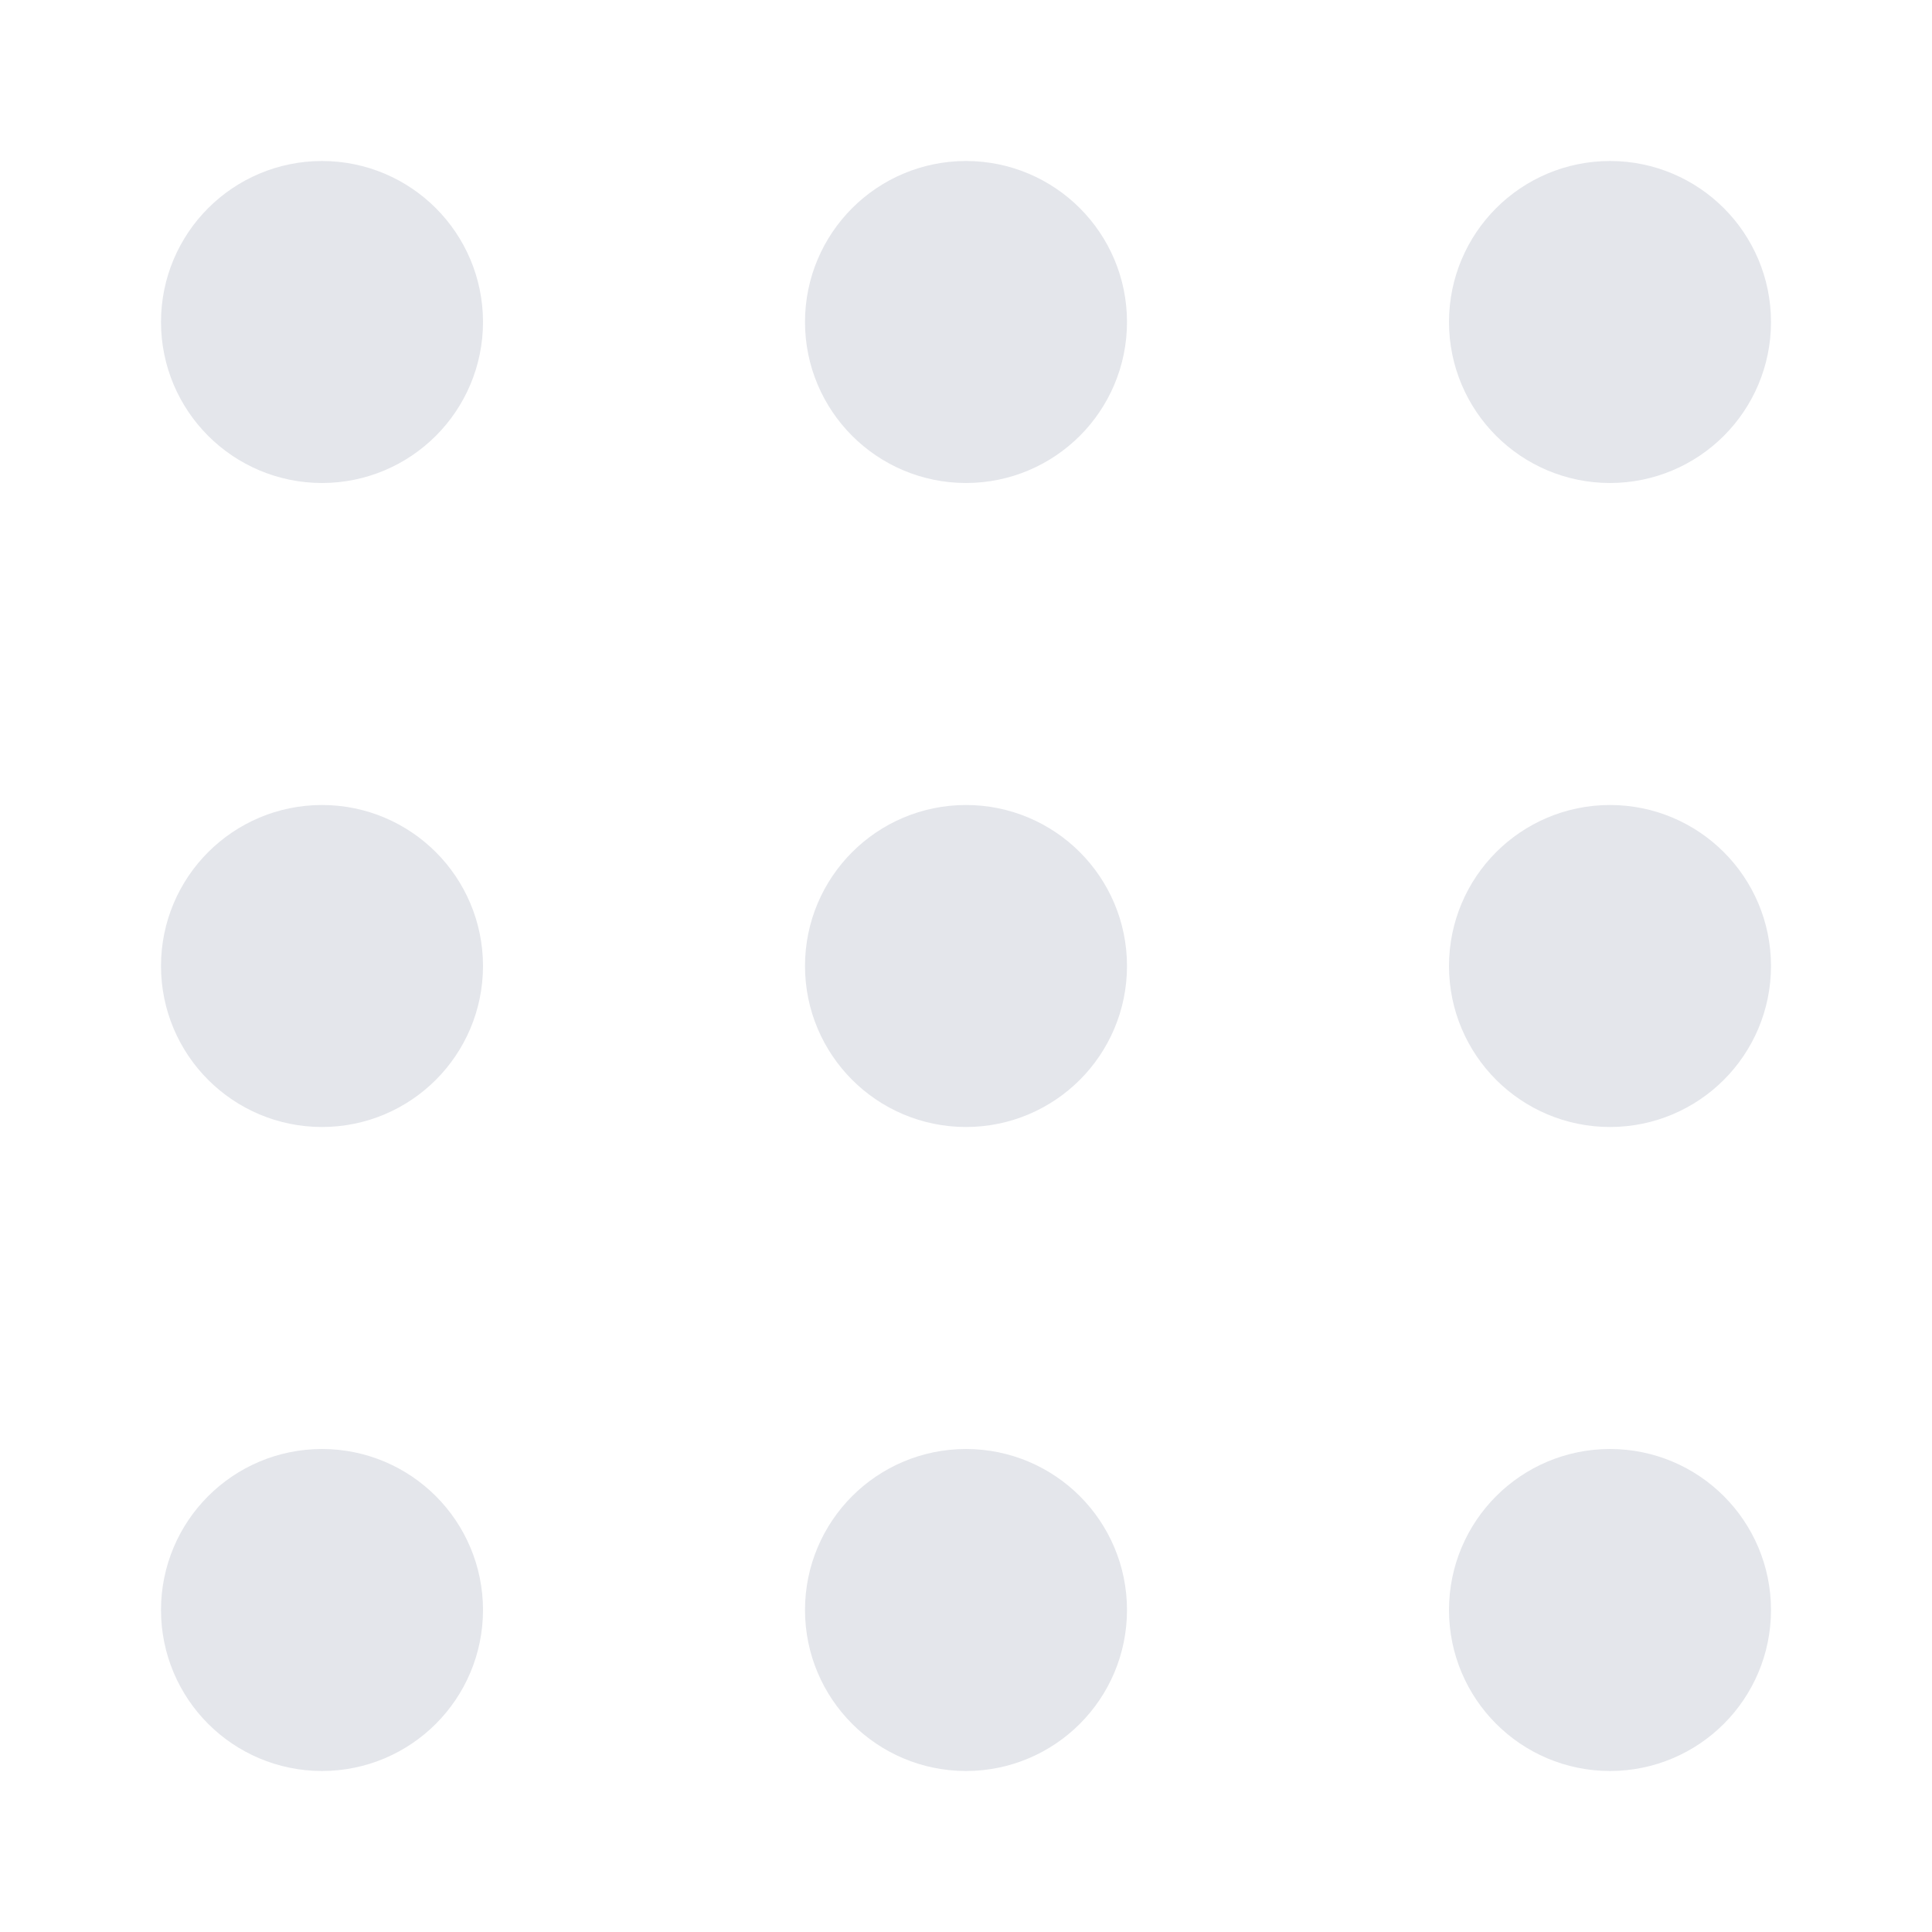<svg width="24px" height="24px" viewBox="0 0 24 24"  xmlns="http://www.w3.org/2000/svg">
<circle cx="4" cy="4" r="1" transform="rotate(90 4 4)"   stroke="#e4e6eb" stroke-width="2"/>
<circle cx="12" cy="4" r="1" transform="rotate(90 12 4)" stroke="#e4e6eb" stroke-width="2"/>
<circle cx="20" cy="4" r="1" transform="rotate(90 20 4)" stroke="#e4e6eb" stroke-width="2"/>
<circle cx="4" cy="12" r="1" transform="rotate(90 4 12)" stroke="#e4e6eb" stroke-width="2"/>
<circle cx="12" cy="12" r="1" transform="rotate(90 12 12)" stroke="#e4e6eb" stroke-width="2"/>
<circle cx="20" cy="12" r="1" transform="rotate(90 20 12)" stroke="#e4e6eb" stroke-width="2"/>
<circle cx="4" cy="20" r="1" transform="rotate(90 4 20)" stroke="#e4e6eb" stroke-width="2"/>
<circle cx="12" cy="20" r="1" transform="rotate(90 12 20)" stroke="#e4e6eb" stroke-width="2"/>
<circle cx="20" cy="20" r="1" transform="rotate(90 20 20)" stroke="#e4e6eb" stroke-width="2"/>
</svg>
